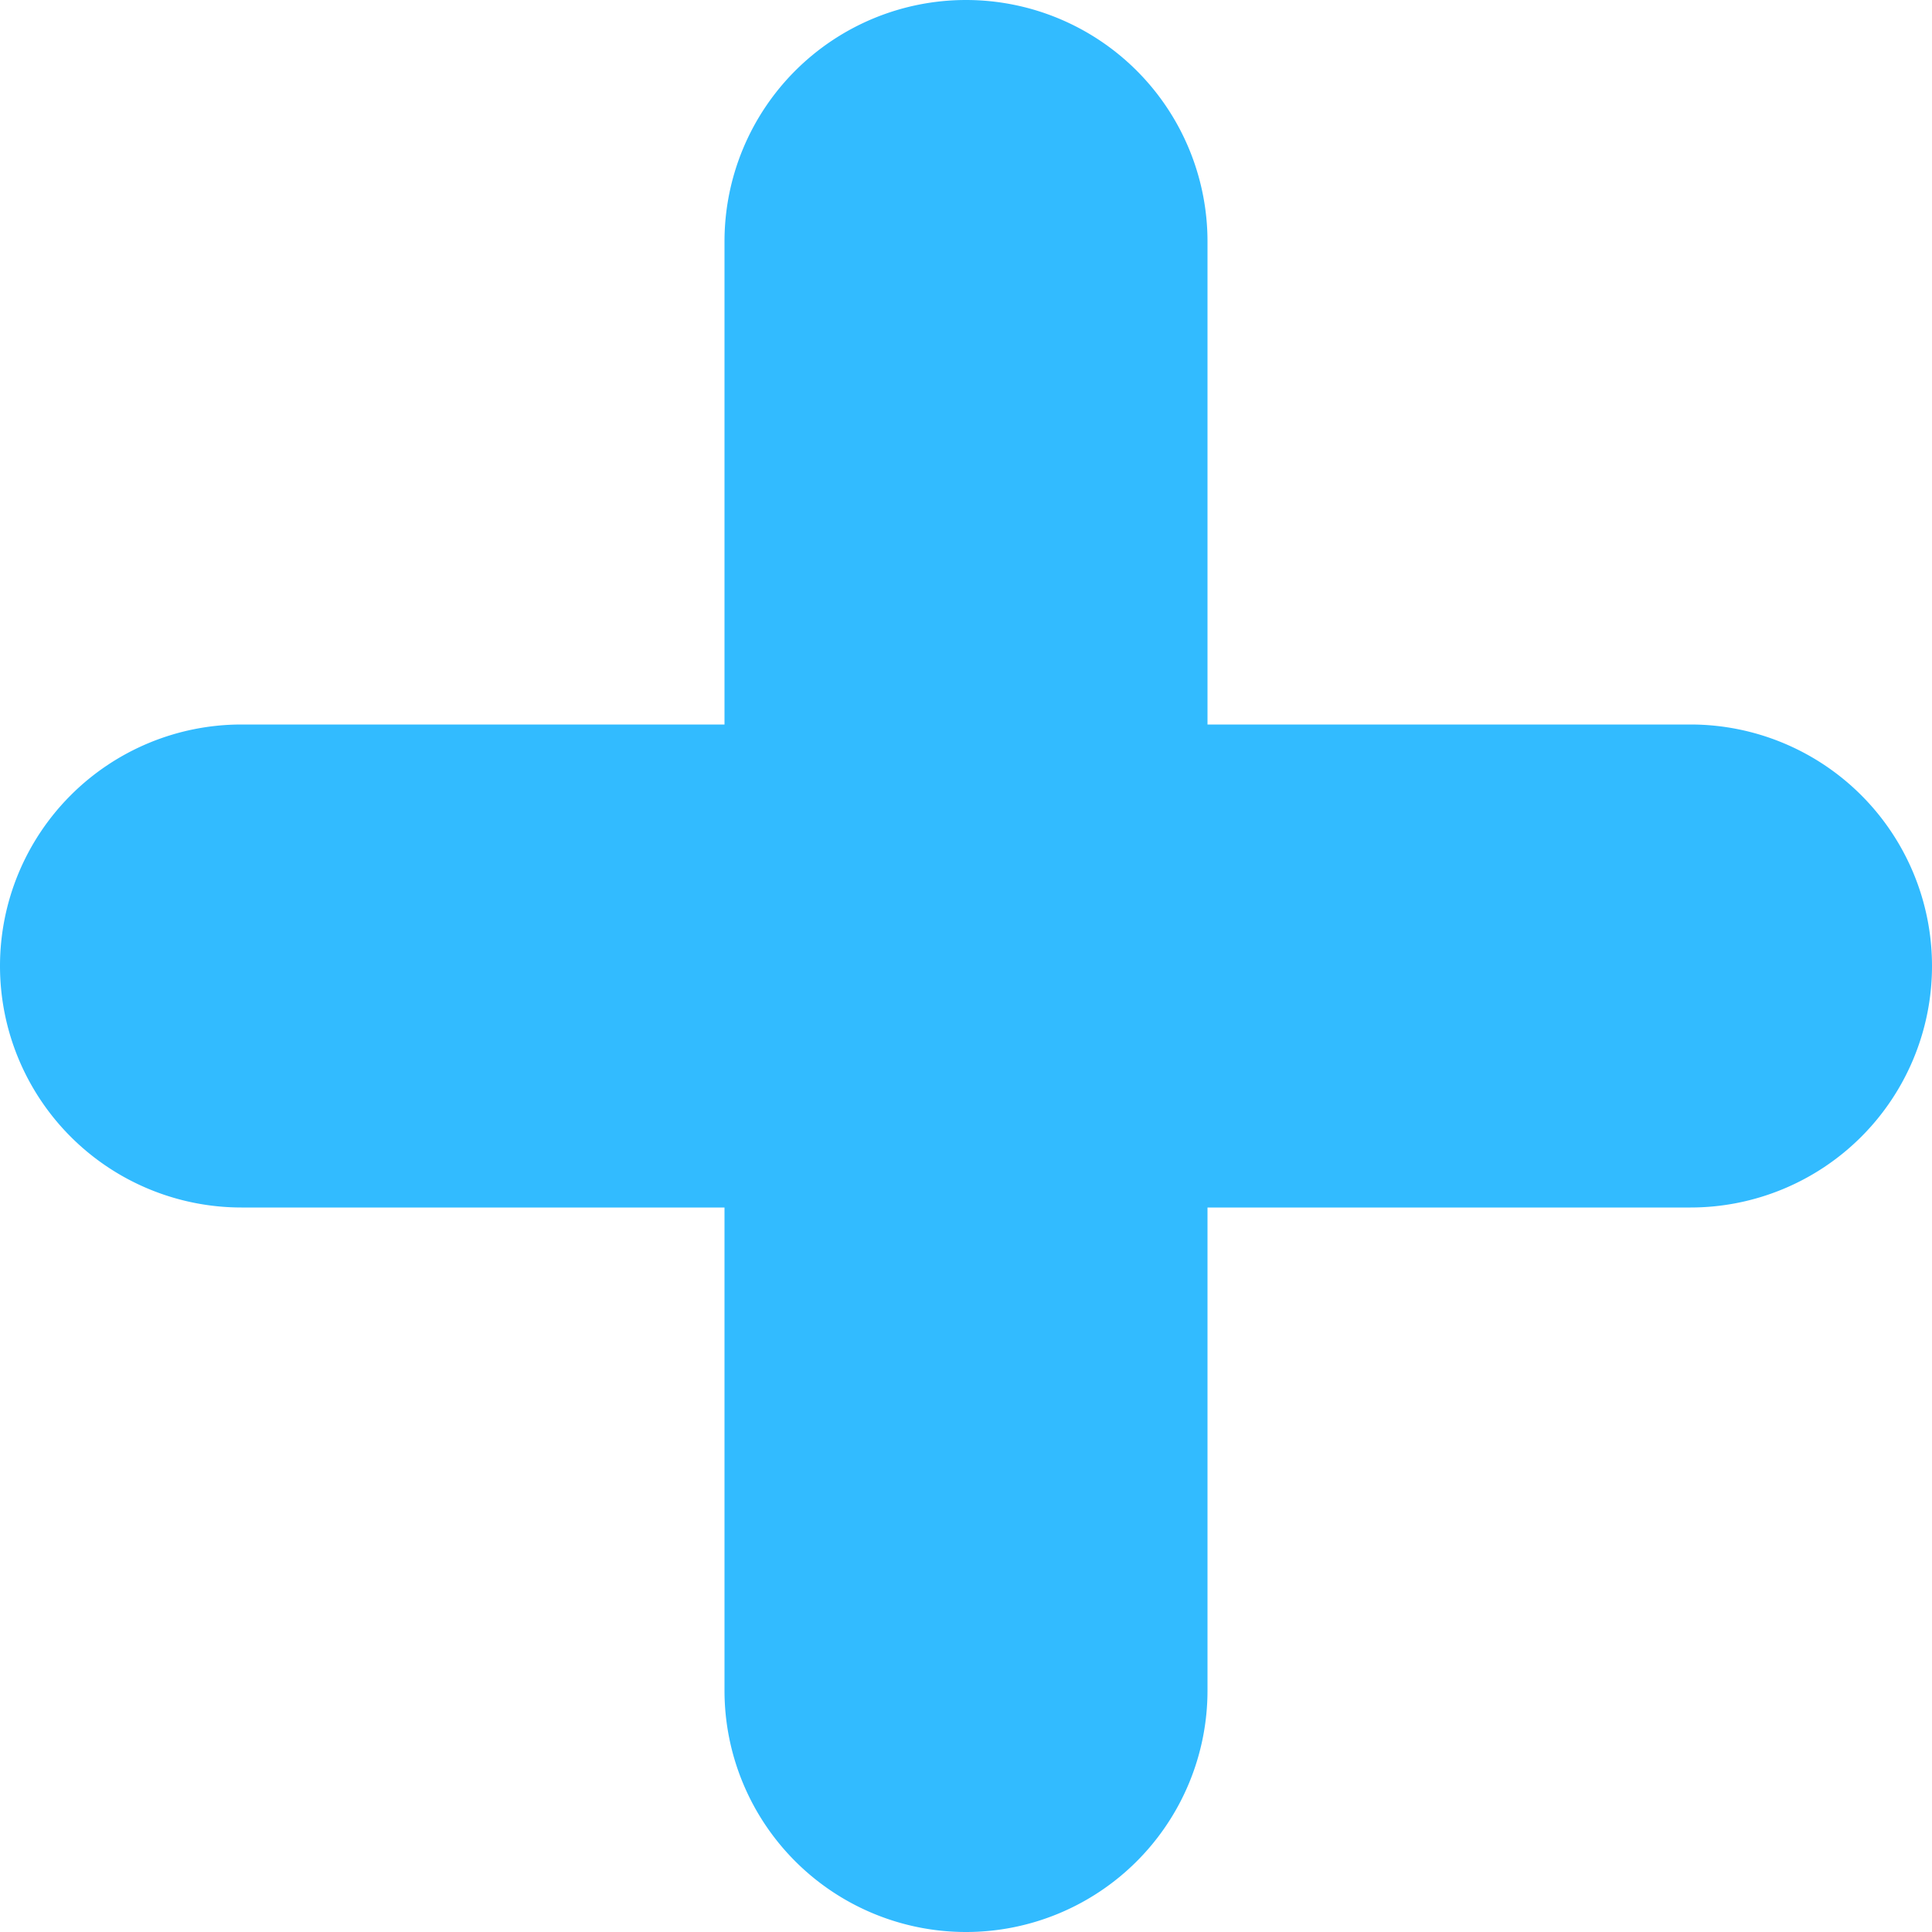 <svg xmlns="http://www.w3.org/2000/svg" viewBox="0 0 8 8"><defs><style>.a{fill:#32bbff;}</style></defs><title>plus</title><path class="a" d="M7,3H5V1A1,1,0,0,0,3,1V3H1A1,1,0,0,0,1,5H3V7A1,1,0,0,0,5,7V5H7A1,1,0,0,0,7,3Z"/></svg>